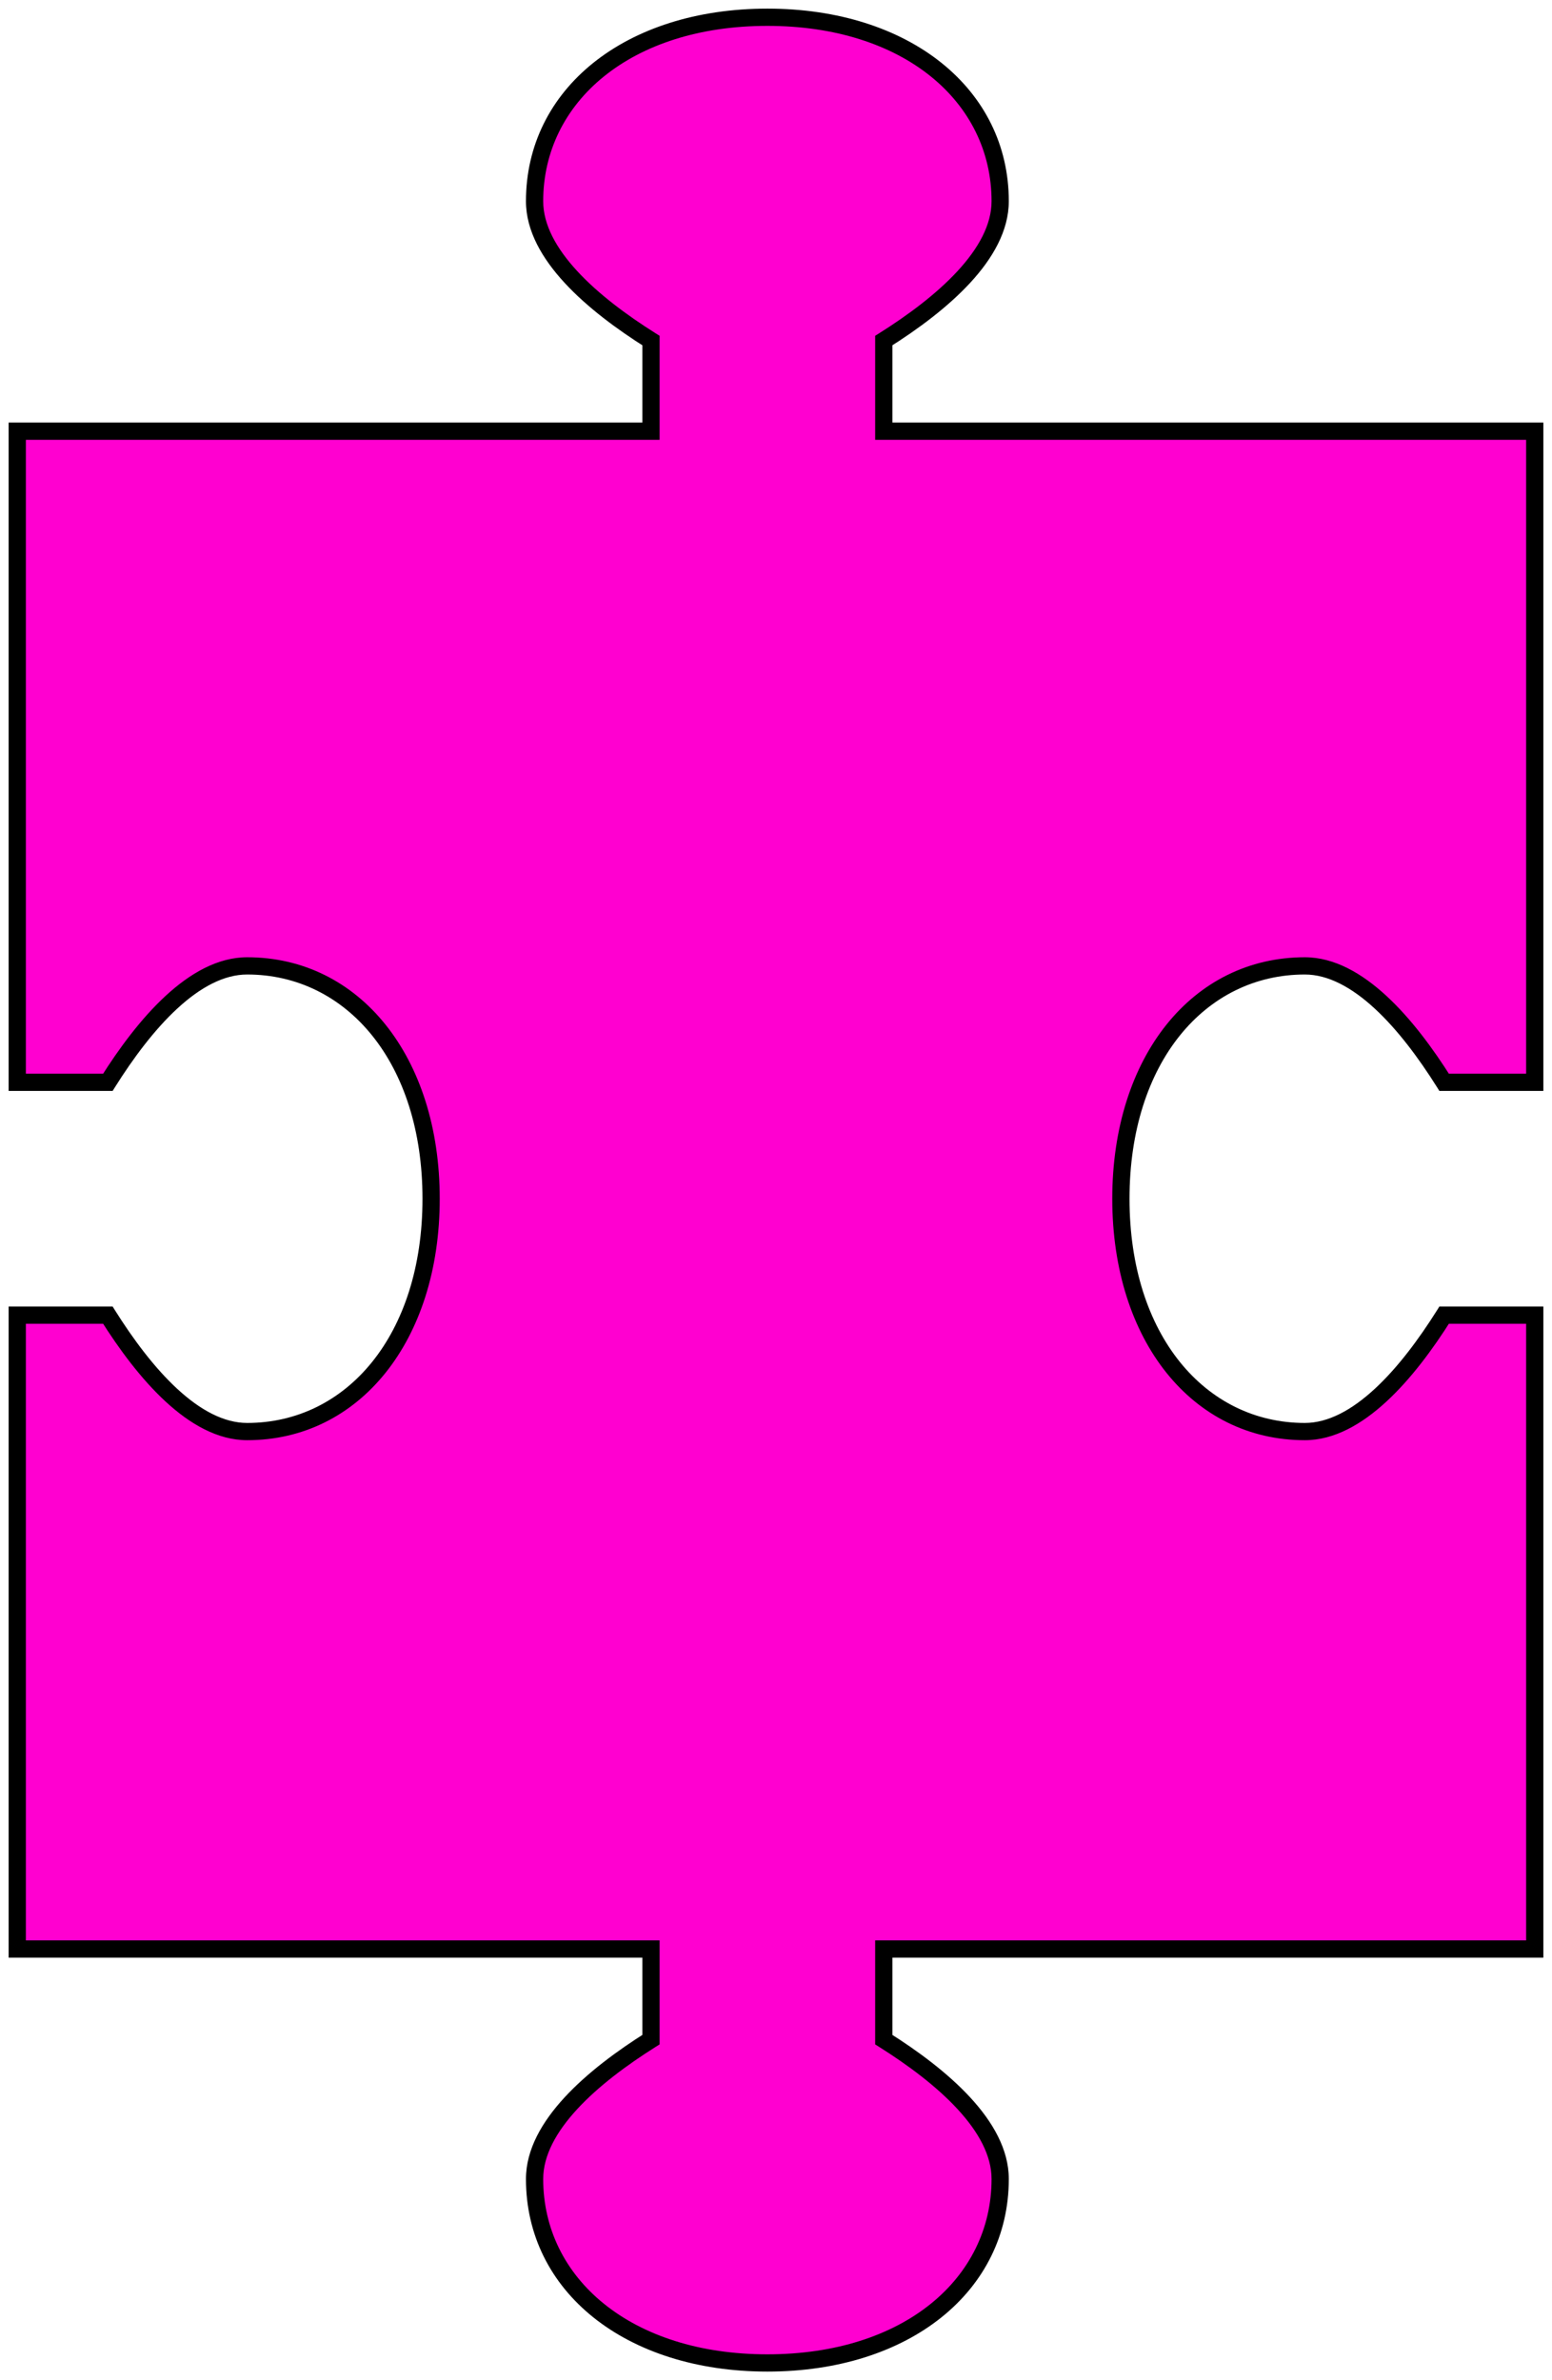 <svg width="90" height="138" viewBox="0 0 90 138" fill="none" xmlns="http://www.w3.org/2000/svg">
<path d="M51.25 118.255C54.625 120.377 58 123.265 58 126.333C58 132.469 52.577 137 44.5 137C36.423 137 31 132.469 31 126.333C31 123.265 34.375 120.377 37.75 118.255V113H1V76.25H6.255C8.377 79.625 11.265 83 14.333 83C20.469 83 25 77.577 25 69.5C25 61.423 20.469 56 14.333 56C11.265 56 8.377 59.375 6.255 62.75H1V25H37.75V19.745C34.375 17.623 31 14.735 31 11.667C31 5.531 36.423 1 44.5 1C52.577 1 58 5.531 58 11.667C58 14.735 54.625 17.623 51.25 19.745V25H89V62.75H83.745C81.623 59.375 78.735 56 75.667 56C69.531 56 65 61.423 65 69.5C65 77.577 69.531 83 75.667 83C78.735 83 81.623 79.625 83.745 76.25H89V113H51.25V118.255Z" fill="#FF00D0"/>
<path d="M51.25 118.255H50.75V118.531L50.984 118.678L51.25 118.255ZM58 126.333L58.5 126.333L58.5 126.333L58 126.333ZM44.5 137L44.5 137.5H44.5V137ZM31 126.333L30.5 126.333V126.333H31ZM37.75 118.255L38.016 118.678L38.25 118.531V118.255H37.75ZM37.75 113H38.25V112.5H37.75V113ZM1 113H0.5V113.5H1V113ZM1 76.25V75.75H0.5V76.25H1ZM6.255 76.25L6.678 75.984L6.531 75.75H6.255V76.25ZM14.333 83L14.333 83.5H14.333V83ZM25 69.5L25.5 69.5V69.5H25ZM14.333 56L14.333 55.5L14.333 55.5L14.333 56ZM6.255 62.75V63.25H6.531L6.678 63.016L6.255 62.75ZM1 62.75H0.5V63.25H1V62.75ZM1 25V24.5H0.5V25H1ZM37.75 25V25.5H38.25V25H37.75ZM37.75 19.745H38.25V19.469L38.016 19.322L37.75 19.745ZM31 11.667L30.5 11.667L30.5 11.667L31 11.667ZM44.5 1L44.5 0.5H44.5V1ZM58 11.667L58.5 11.667V11.667H58ZM51.25 19.745L50.984 19.322L50.75 19.469V19.745H51.25ZM51.25 25H50.75V25.5H51.25V25ZM89 25H89.5V24.5H89V25ZM89 62.75V63.25H89.5V62.75H89ZM83.745 62.75L83.322 63.016L83.469 63.25H83.745V62.75ZM75.667 56L75.667 55.5H75.667V56ZM65 69.5L64.5 69.5V69.5H65ZM75.667 83L75.667 83.5L75.667 83.5L75.667 83ZM83.745 76.25V75.75H83.469L83.322 75.984L83.745 76.25ZM89 76.25H89.5V75.75H89V76.25ZM89 113V113.5H89.5V113H89ZM51.25 113V112.5H50.75V113H51.25ZM51.25 118.255L50.984 118.678C52.654 119.728 54.3 120.953 55.523 122.278C56.754 123.611 57.5 124.983 57.5 126.333L58 126.333L58.5 126.333C58.5 124.615 57.559 123.009 56.258 121.6C54.95 120.183 53.221 118.904 51.516 117.832L51.25 118.255ZM58 126.333H57.5C57.5 132.097 52.409 136.5 44.5 136.5V137V137.5C52.745 137.5 58.5 132.842 58.5 126.333H58ZM44.5 137L44.5 136.5C36.591 136.5 31.5 132.096 31.5 126.333H31H30.5C30.5 132.842 36.255 137.5 44.5 137.5L44.5 137ZM31 126.333L31.5 126.333C31.5 124.983 32.246 123.611 33.477 122.278C34.7 120.953 36.347 119.728 38.016 118.678L37.75 118.255L37.484 117.832C35.779 118.904 34.05 120.183 32.742 121.6C31.442 123.009 30.5 124.615 30.5 126.333L31 126.333ZM37.75 118.255H38.25V113H37.75H37.25V118.255H37.75ZM37.75 113V112.5H1V113V113.5H37.75V113ZM1 113H1.5V76.25H1H0.5V113H1ZM1 76.25V76.75H6.255V76.25V75.75H1V76.25ZM6.255 76.25L5.832 76.516C6.904 78.221 8.183 79.95 9.6 81.258C11.009 82.558 12.615 83.5 14.333 83.5L14.333 83L14.333 82.5C12.983 82.5 11.611 81.754 10.278 80.523C8.953 79.3 7.728 77.653 6.678 75.984L6.255 76.25ZM14.333 83V83.5C20.842 83.5 25.5 77.745 25.5 69.5L25 69.5L24.5 69.5C24.5 77.409 20.096 82.5 14.333 82.5V83ZM25 69.5H25.5C25.5 61.255 20.842 55.5 14.333 55.5V56V56.5C20.096 56.5 24.5 61.591 24.5 69.5H25ZM14.333 56L14.333 55.5C12.615 55.5 11.009 56.441 9.6 57.742C8.183 59.05 6.904 60.779 5.832 62.484L6.255 62.75L6.678 63.016C7.728 61.346 8.953 59.7 10.278 58.477C11.611 57.246 12.983 56.5 14.333 56.5L14.333 56ZM6.255 62.75V62.25H1V62.75V63.25H6.255V62.75ZM1 62.75H1.5V25H1H0.5V62.75H1ZM1 25V25.5H37.75V25V24.5H1V25ZM37.75 25H38.25V19.745H37.75H37.25V25H37.75ZM37.75 19.745L38.016 19.322C36.346 18.272 34.7 17.047 33.477 15.722C32.246 14.389 31.5 13.017 31.5 11.667L31 11.667L30.5 11.667C30.5 13.385 31.442 14.991 32.742 16.4C34.05 17.817 35.779 19.096 37.484 20.168L37.75 19.745ZM31 11.667H31.5C31.5 5.903 36.591 1.5 44.5 1.5V1V0.5C36.255 0.5 30.5 5.158 30.5 11.667H31ZM44.5 1L44.5 1.5C52.409 1.5 57.5 5.904 57.5 11.667H58H58.5C58.5 5.158 52.745 0.5 44.5 0.5L44.5 1ZM58 11.667L57.5 11.667C57.5 13.017 56.754 14.389 55.523 15.722C54.3 17.047 52.653 18.272 50.984 19.322L51.25 19.745L51.516 20.168C53.221 19.096 54.95 17.817 56.258 16.4C57.559 14.991 58.5 13.385 58.5 11.667L58 11.667ZM51.25 19.745H50.75V25H51.25H51.75V19.745H51.25ZM51.25 25V25.5H89V25V24.5H51.25V25ZM89 25H88.5V62.75H89H89.5V25H89ZM89 62.75V62.25H83.745V62.75V63.25H89V62.75ZM83.745 62.75L84.168 62.484C83.096 60.779 81.817 59.05 80.4 57.742C78.991 56.441 77.385 55.5 75.667 55.5L75.667 56L75.667 56.5C77.017 56.5 78.389 57.246 79.722 58.477C81.047 59.7 82.272 61.347 83.322 63.016L83.745 62.75ZM75.667 56V55.5C69.158 55.5 64.5 61.255 64.5 69.5L65 69.5L65.5 69.5C65.5 61.591 69.904 56.5 75.667 56.5V56ZM65 69.5H64.5C64.5 77.745 69.158 83.5 75.667 83.5V83V82.5C69.903 82.5 65.5 77.409 65.5 69.5H65ZM75.667 83L75.667 83.5C77.385 83.5 78.991 82.558 80.4 81.258C81.817 79.95 83.096 78.221 84.168 76.516L83.745 76.25L83.322 75.984C82.272 77.653 81.047 79.3 79.722 80.523C78.389 81.754 77.017 82.5 75.667 82.5L75.667 83ZM83.745 76.25V76.75H89V76.25V75.75H83.745V76.25ZM89 76.25H88.5V113H89H89.5V76.25H89ZM89 113V112.5H51.25V113V113.5H89V113ZM51.25 113H50.75V118.255H51.25H51.75V113H51.25Z" fill="black"/>
</svg>
